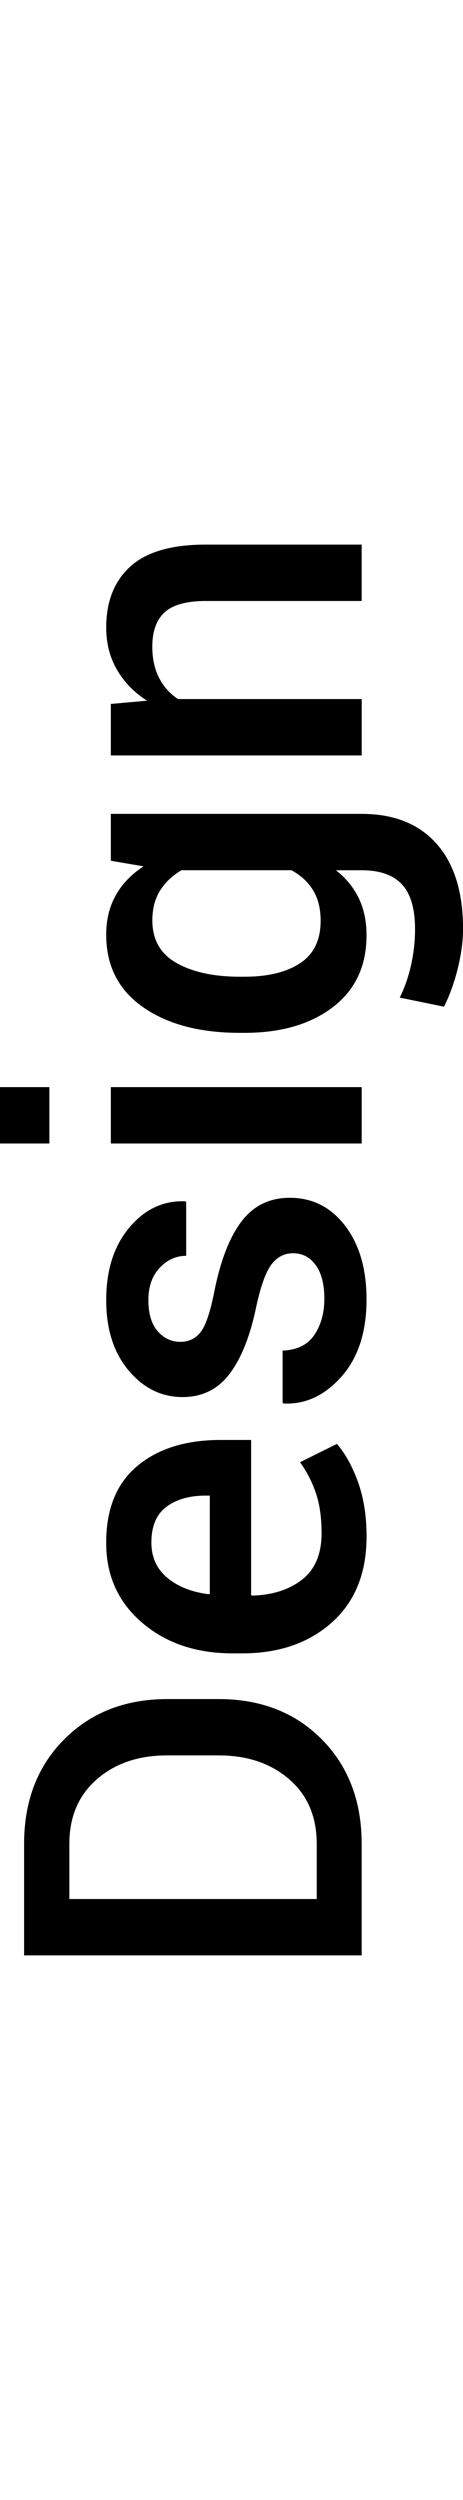 <?xml version="1.0" encoding="utf-8"?>
<!-- Generator: Adobe Illustrator 16.0.0, SVG Export Plug-In . SVG Version: 6.00 Build 0)  -->
<!DOCTYPE svg PUBLIC "-//W3C//DTD SVG 1.1//EN" "http://www.w3.org/Graphics/SVG/1.1/DTD/svg11.dtd">
<svg version="1.1" id="Layer_1" xmlns="http://www.w3.org/2000/svg" xmlns:xlink="http://www.w3.org/1999/xlink" x="0px" y="0px"
	 width="11.701px" height="63.146px" viewBox="0 0 11.701 63.146" enable-background="new 0 0 11.701 63.146" xml:space="preserve">
<g id="Layer_1_1_" display="none">
	<g display="inline">
		<path d="M9.126,61.729H0.595v-2.817c0-1.082,0.338-1.962,1.014-2.641c0.676-0.678,1.545-1.017,2.607-1.017h1.295
			c1.066,0,1.937,0.339,2.607,1.017c0.671,0.679,1.008,1.559,1.008,2.641V61.729z M1.737,60.305h6.252V58.91
			c0-0.685-0.23-1.228-0.693-1.629c-0.463-0.402-1.059-0.604-1.785-0.604H4.204c-0.719,0-1.31,0.201-1.772,0.604
			c-0.462,0.402-0.694,0.944-0.694,1.629L1.737,60.305L1.737,60.305z"/>
		<path d="M5.897,54.1c-0.945,0-1.72-0.259-2.323-0.775c-0.603-0.518-0.905-1.227-0.905-2.124c0-0.91,0.302-1.624,0.905-2.143
			c0.603-0.518,1.378-0.775,2.323-0.775H6.02c0.954,0,1.73,0.259,2.331,0.775c0.6,0.518,0.897,1.229,0.897,2.13
			c0,0.906-0.301,1.618-0.901,2.137C7.745,53.842,6.97,54.1,6.021,54.1H5.897z M6.021,52.676c0.621,0,1.125-0.121,1.512-0.363
			c0.387-0.242,0.579-0.617,0.579-1.125c0-0.496-0.192-0.868-0.581-1.115c-0.39-0.248-0.894-0.372-1.51-0.372H5.897
			c-0.605,0-1.104,0.124-1.497,0.372C4.007,50.32,3.812,50.696,3.812,51.2c0,0.495,0.196,0.865,0.589,1.109s0.892,0.366,1.497,0.366
			H6.021z"/>
		<path d="M8.112,44.456c0-0.324-0.103-0.6-0.305-0.823c-0.203-0.224-0.461-0.337-0.773-0.337v-1.289l0.035-0.012
			c0.594-0.017,1.104,0.22,1.535,0.706c0.43,0.485,0.645,1.07,0.645,1.755c0,0.914-0.301,1.619-0.904,2.114
			c-0.603,0.496-1.365,0.744-2.283,0.744H5.856c-0.914,0-1.674-0.248-2.279-0.744c-0.605-0.495-0.908-1.198-0.908-2.108
			c0-0.738,0.222-1.338,0.665-1.799s1.007-0.685,1.69-0.668l0.035,0.012v1.289c-0.348,0-0.643,0.106-0.885,0.322
			c-0.242,0.215-0.363,0.496-0.363,0.844c0,0.508,0.196,0.873,0.589,1.096c0.393,0.224,0.878,0.334,1.456,0.334h0.205
			c0.59,0,1.081-0.109,1.469-0.331C7.919,45.34,8.112,44.971,8.112,44.456z"/>
		<path d="M8.188,36.844c0.34,0.195,0.602,0.446,0.785,0.753c0.183,0.307,0.274,0.661,0.274,1.063c0,0.68-0.224,1.211-0.67,1.594
			c-0.447,0.383-1.144,0.574-2.084,0.574H2.786V39.41h3.721c0.605,0,1.021-0.088,1.246-0.265c0.225-0.176,0.336-0.448,0.336-0.819
			c0-0.345-0.061-0.633-0.184-0.864c-0.123-0.232-0.303-0.415-0.537-0.548H2.786V35.49h6.34v1.225L8.188,36.844z"/>
		<path d="M2.786,32.701l0.826-0.076c-0.301-0.207-0.533-0.467-0.697-0.779c-0.164-0.312-0.246-0.674-0.246-1.084
			c0-0.414,0.094-0.77,0.281-1.066c0.187-0.296,0.469-0.52,0.844-0.668c-0.352-0.194-0.627-0.452-0.826-0.772
			c-0.199-0.32-0.299-0.695-0.299-1.125c0-0.637,0.222-1.14,0.665-1.509s1.114-0.555,2.013-0.555h3.779v1.425H5.341
			c-0.555,0-0.944,0.093-1.169,0.277c-0.225,0.186-0.337,0.464-0.337,0.835c0,0.306,0.082,0.562,0.246,0.773
			s0.385,0.363,0.662,0.457c0.059,0,0.109-0.002,0.152-0.006s0.084-0.006,0.123-0.006h4.107v1.424H5.341
			c-0.535,0-0.92,0.095-1.154,0.284c-0.234,0.188-0.352,0.468-0.352,0.835c0,0.288,0.056,0.533,0.167,0.734s0.269,0.36,0.472,0.479
			h4.652v1.424h-6.34V32.701z"/>
		<path d="M9.249,20.877c0,0.926-0.291,1.648-0.875,2.171C7.79,23.57,7.032,23.83,6.103,23.83H5.868c-0.93,0-1.696-0.262-2.3-0.782
			c-0.604-0.521-0.903-1.194-0.899-2.02c0-0.852,0.263-1.495,0.788-1.934c0.525-0.438,1.228-0.656,2.106-0.656h0.768v3.92
			l0.029,0.013c0.52-0.017,0.94-0.152,1.266-0.41s0.486-0.646,0.486-1.166c0-0.387-0.047-0.722-0.141-1.005
			c-0.095-0.283-0.229-0.546-0.404-0.788l0.932-0.463c0.211,0.242,0.389,0.562,0.533,0.961C9.176,19.899,9.249,20.357,9.249,20.877z
			 M3.812,21.029c0,0.371,0.134,0.669,0.401,0.892s0.616,0.361,1.046,0.416l0.029-0.012v-2.479H5.177
			c-0.406,0-0.735,0.095-0.987,0.284C3.938,20.318,3.812,20.619,3.812,21.029z"/>
		<path d="M2.786,15.996L3.7,15.914c-0.324-0.207-0.577-0.469-0.759-0.782c-0.182-0.314-0.272-0.669-0.272-1.063
			c0-0.659,0.203-1.175,0.609-1.544c0.406-0.368,1.041-0.554,1.904-0.554h3.943v1.424H5.194c-0.492,0-0.842,0.097-1.049,0.287
			c-0.207,0.191-0.311,0.48-0.311,0.867c0,0.305,0.058,0.568,0.173,0.791c0.115,0.223,0.274,0.4,0.478,0.533h4.641v1.424h-6.34
			V15.996z"/>
		<path d="M1.245,8.666h1.541V7.529h1.055v1.138h3.504c0.262,0,0.449-0.058,0.562-0.17c0.112-0.113,0.166-0.265,0.166-0.451
			c0-0.078-0.007-0.154-0.021-0.229C8.038,7.741,8.019,7.672,7.995,7.605l1.043-0.151c0.066,0.121,0.119,0.265,0.156,0.431
			s0.055,0.339,0.055,0.519c0,0.523-0.152,0.936-0.459,1.233s-0.789,0.448-1.445,0.448H3.841v0.967H2.786v-0.967H1.245V8.666z"/>
		<path d="M7.392,2.818c-0.219,0-0.397,0.094-0.541,0.278C6.708,3.281,6.579,3.633,6.466,4.148C6.313,4.895,6.089,5.465,5.792,5.859
			C5.495,6.253,5.097,6.451,4.597,6.451c-0.531,0-0.985-0.226-1.362-0.675C2.858,5.328,2.669,4.736,2.669,4.002
			c0-0.758,0.194-1.368,0.583-1.831s0.856-0.686,1.403-0.665L4.69,1.518v1.365c-0.258,0-0.481,0.102-0.671,0.305
			S3.735,3.662,3.735,4.002c0,0.344,0.078,0.604,0.234,0.785c0.156,0.18,0.348,0.27,0.574,0.27c0.215,0,0.387-0.084,0.516-0.252
			s0.244-0.514,0.346-1.037C5.562,2.99,5.791,2.404,6.094,2.01C6.397,1.615,6.802,1.418,7.31,1.418c0.57,0,1.037,0.234,1.398,0.706
			c0.361,0.471,0.541,1.091,0.541,1.859c0,0.824-0.211,1.476-0.633,1.951C8.194,6.411,7.71,6.639,7.163,6.615L7.128,6.604V5.279
			c0.367-0.016,0.635-0.147,0.803-0.397s0.252-0.555,0.252-0.914c0-0.363-0.072-0.646-0.217-0.847
			C7.821,2.919,7.63,2.818,7.392,2.818z"/>
	</g>
</g>
<g id="Layer_2" display="none">
	<g display="inline">
		<path d="M9.142,45.077V46.5H0.609v-1.424L9.142,45.077L9.142,45.077z"/>
		<path d="M2.801,42.024l0.914-0.082c-0.324-0.207-0.577-0.468-0.759-0.781c-0.182-0.314-0.272-0.669-0.272-1.063
			c0-0.66,0.203-1.175,0.609-1.544c0.406-0.369,1.041-0.554,1.904-0.554H9.14v1.424H5.209c-0.492,0-0.842,0.096-1.049,0.287
			c-0.207,0.19-0.31,0.479-0.31,0.867c0,0.305,0.058,0.567,0.173,0.791c0.115,0.223,0.274,0.399,0.478,0.532h4.641v1.425h-6.34
			L2.801,42.024L2.801,42.024z"/>
		<path d="M7.406,32.954c-0.22,0-0.399,0.093-0.542,0.277c-0.143,0.186-0.271,0.536-0.385,1.053
			c-0.151,0.746-0.375,1.315-0.672,1.711c-0.297,0.395-0.695,0.592-1.195,0.592c-0.531,0-0.985-0.226-1.362-0.674
			c-0.377-0.449-0.565-1.041-0.565-1.775c0-0.758,0.194-1.369,0.583-1.832s0.856-0.685,1.403-0.665l0.035,0.012v1.366
			c-0.258,0-0.481,0.103-0.671,0.306c-0.19,0.202-0.285,0.473-0.285,0.812c0,0.344,0.078,0.605,0.234,0.785
			c0.156,0.18,0.348,0.27,0.574,0.27c0.215,0,0.387-0.084,0.516-0.252c0.129-0.168,0.244-0.514,0.346-1.037
			c0.156-0.776,0.386-1.363,0.688-1.758c0.302-0.394,0.708-0.592,1.216-0.592c0.569,0,1.036,0.235,1.397,0.706
			c0.36,0.471,0.541,1.091,0.541,1.861c0,0.823-0.211,1.475-0.633,1.95c-0.422,0.477-0.906,0.703-1.453,0.681L7.142,36.74v-1.324
			c0.367-0.017,0.635-0.148,0.803-0.398s0.253-0.555,0.253-0.914c0-0.362-0.072-0.646-0.218-0.847
			C7.835,33.055,7.646,32.954,7.406,32.954z"/>
		<path d="M9.265,27.586c0,0.926-0.293,1.648-0.877,2.171c-0.584,0.521-1.341,0.782-2.271,0.782H5.883
			c-0.93,0-1.696-0.262-2.3-0.782c-0.604-0.521-0.903-1.194-0.899-2.02c0-0.852,0.263-1.495,0.788-1.934
			c0.525-0.438,1.228-0.656,2.106-0.656h0.768v3.92l0.029,0.013c0.521-0.017,0.94-0.152,1.267-0.41
			c0.324-0.258,0.485-0.646,0.485-1.166c0-0.387-0.047-0.722-0.142-1.005c-0.094-0.283-0.229-0.546-0.403-0.788l0.933-0.463
			c0.211,0.242,0.389,0.562,0.532,0.961C9.19,26.608,9.265,27.066,9.265,27.586z M3.826,27.738c0,0.371,0.134,0.669,0.401,0.892
			s0.616,0.361,1.046,0.416l0.029-0.012v-2.479H5.191c-0.406,0-0.735,0.095-0.987,0.284C3.952,27.027,3.826,27.328,3.826,27.738z"/>
		<path d="M4.084,20.836l-0.023,0.608c0,0.277,0.059,0.51,0.176,0.694c0.117,0.186,0.283,0.329,0.498,0.431h4.407v1.425H2.801
			v-1.302l0.92-0.094c-0.324-0.16-0.578-0.366-0.762-0.618s-0.275-0.542-0.275-0.87c0-0.086,0.007-0.166,0.021-0.239
			c0.014-0.074,0.03-0.144,0.05-0.205L4.084,20.836z"/>
		<path d="M1.26,17.859h1.541v-1.137h1.055v1.137H7.36c0.262,0,0.447-0.057,0.56-0.17c0.112-0.112,0.167-0.264,0.167-0.451
			c0-0.077-0.007-0.153-0.021-0.229c-0.014-0.075-0.031-0.145-0.056-0.211l1.043-0.152c0.066,0.121,0.118,0.266,0.155,0.432
			s0.057,0.339,0.057,0.519c0,0.523-0.154,0.936-0.461,1.233s-0.787,0.447-1.443,0.447H3.855v0.968H2.801v-0.968H1.26V17.859z"/>
	</g>
</g>
<g id="Layer_4" display="none">
	<g display="inline">
		<path d="M6.301,20.616c-1.043,0-1.907-0.327-2.593-0.981S2.68,18.13,2.68,17.083c0-1.021,0.343-1.851,1.028-2.49
			s1.55-0.961,2.593-0.961h1.536c1.039,0,1.902,0.319,2.59,0.958c0.688,0.639,1.031,1.47,1.031,2.493
			c0,1.043-0.344,1.893-1.031,2.549c-0.687,0.656-1.551,0.984-2.59,0.984H6.301z M7.849,19.192c0.711,0,1.295-0.188,1.752-0.567
			s0.687-0.894,0.687-1.541c0-0.629-0.229-1.124-0.687-1.485s-1.041-0.542-1.752-0.542H6.301c-0.719,0-1.308,0.182-1.767,0.545
			s-0.688,0.857-0.688,1.482c0,0.651,0.229,1.167,0.686,1.544s1.047,0.564,1.77,0.564H7.849z"/>
		<path d="M3.741,25.937c-0.34-0.194-0.602-0.445-0.785-0.753C2.773,24.877,2.68,24.522,2.68,24.12c0-0.681,0.224-1.211,0.671-1.595
			c0.447-0.383,1.142-0.573,2.083-0.573h3.709v1.418H5.422c-0.605,0-1.021,0.088-1.245,0.264c-0.224,0.176-0.337,0.449-0.337,0.82
			c0,0.344,0.062,0.632,0.185,0.863c0.123,0.232,0.302,0.415,0.536,0.549h4.583v1.424H2.804v-1.226L3.741,25.937z"/>
		<path d="M10.685,30.601H9.144v1.137H8.089v-1.137H4.584c-0.262,0-0.448,0.058-0.56,0.17c-0.112,0.113-0.167,0.265-0.167,0.452
			c0,0.078,0.007,0.154,0.021,0.229c0.014,0.074,0.032,0.145,0.056,0.211l-1.043,0.151c-0.066-0.121-0.118-0.266-0.155-0.432
			c-0.037-0.166-0.056-0.339-0.056-0.519c0-0.523,0.153-0.936,0.46-1.233s0.788-0.448,1.444-0.448h3.504v-0.967h1.056v0.967h1.541
			V30.601L10.685,30.601z"/>
		<path d="M5.762,38.441c-0.922,0-1.666-0.217-2.232-0.649c-0.566-0.434-0.85-1.037-0.85-1.812c0-0.358,0.064-0.678,0.193-0.955
			c0.129-0.276,0.318-0.516,0.568-0.715H0.366v-1.424h8.777v1.201l-0.797,0.141c0.297,0.203,0.523,0.447,0.68,0.734
			c0.158,0.287,0.234,0.621,0.234,1c0,0.781-0.311,1.389-0.93,1.824c-0.619,0.435-1.434,0.653-2.446,0.653L5.762,38.441
			L5.762,38.441z M5.885,37.023c0.649,0,1.179-0.123,1.591-0.366c0.412-0.244,0.618-0.607,0.618-1.093
			c0-0.297-0.063-0.549-0.19-0.756s-0.303-0.373-0.529-0.498H4.508c-0.223,0.125-0.394,0.291-0.513,0.498s-0.179,0.463-0.179,0.769
			c0,0.483,0.179,0.846,0.536,1.086c0.357,0.239,0.827,0.36,1.409,0.36H5.885z"/>
		<path d="M3.741,43.638c-0.34-0.195-0.602-0.447-0.785-0.754s-0.275-0.66-0.275-1.062c0-0.681,0.224-1.212,0.671-1.595
			s1.142-0.574,2.083-0.574h3.708v1.419H5.422c-0.605,0-1.021,0.088-1.245,0.264c-0.224,0.176-0.337,0.449-0.337,0.82
			c0,0.344,0.062,0.631,0.185,0.862c0.123,0.232,0.302,0.416,0.536,0.549h4.583v1.425H2.804v-1.226L3.741,43.638z"/>
		<path d="M10.685,48.302H9.144v1.137H8.089v-1.137H4.584c-0.262,0-0.448,0.057-0.56,0.17s-0.167,0.264-0.167,0.451
			c0,0.078,0.007,0.154,0.021,0.229c0.014,0.075,0.032,0.146,0.056,0.211l-1.043,0.152c-0.066-0.121-0.118-0.266-0.155-0.432
			c-0.037-0.166-0.056-0.337-0.056-0.518c0-0.522,0.153-0.936,0.46-1.233s0.788-0.447,1.444-0.447h3.504v-0.967h1.056v0.967h1.541
			V48.302L10.685,48.302z"/>
	</g>
</g>
<g>
	<path d="M9.141,49.392H0.609v-2.818c0-1.082,0.338-1.962,1.014-2.64s1.545-1.017,2.607-1.017h1.295
		c1.066,0,1.936,0.339,2.607,1.017s1.008,1.558,1.008,2.64V49.392z M1.752,47.968h6.252v-1.395c0-0.684-0.231-1.227-0.694-1.629
		s-1.058-0.604-1.784-0.604H4.219c-0.719,0-1.31,0.201-1.772,0.604s-0.694,0.945-0.694,1.629V47.968z"/>
	<path d="M9.264,38.81c0,0.926-0.292,1.649-0.876,2.171s-1.341,0.782-2.271,0.782H5.883c-0.93,0-1.696-0.261-2.3-0.782
		s-0.903-1.194-0.899-2.019c0-0.852,0.263-1.496,0.788-1.934s1.228-0.656,2.106-0.656h0.768v3.92l0.029,0.012
		c0.52-0.016,0.941-0.152,1.266-0.41s0.486-0.646,0.486-1.166c0-0.387-0.047-0.722-0.141-1.005s-0.229-0.546-0.404-0.788
		l0.932-0.463c0.211,0.242,0.389,0.562,0.533,0.961S9.264,38.29,9.264,38.81z M3.826,38.962c0,0.371,0.134,0.668,0.401,0.891
		s0.616,0.361,1.046,0.416l0.029-0.012v-2.479H5.191c-0.406,0-0.735,0.095-0.987,0.284S3.826,38.552,3.826,38.962z"/>
	<path d="M7.406,31.656c-0.219,0-0.399,0.093-0.542,0.278S6.594,32.47,6.48,32.986c-0.152,0.746-0.377,1.316-0.674,1.711
		s-0.695,0.592-1.195,0.592c-0.531,0-0.985-0.225-1.362-0.674s-0.565-1.041-0.565-1.775c0-0.758,0.194-1.368,0.583-1.831
		s0.856-0.685,1.403-0.665l0.035,0.012v1.365c-0.258,0-0.481,0.102-0.671,0.305S3.75,32.499,3.75,32.839
		c0,0.344,0.078,0.605,0.234,0.785s0.348,0.27,0.574,0.27c0.215,0,0.387-0.084,0.516-0.252s0.244-0.514,0.346-1.037
		c0.156-0.777,0.386-1.363,0.688-1.758s0.708-0.592,1.216-0.592c0.57,0,1.036,0.235,1.397,0.706s0.542,1.091,0.542,1.86
		c0,0.824-0.211,1.475-0.633,1.951s-0.906,0.703-1.453,0.68l-0.035-0.012v-1.324c0.367-0.016,0.635-0.148,0.803-0.398
		s0.252-0.555,0.252-0.914c0-0.363-0.072-0.646-0.217-0.847S7.645,31.656,7.406,31.656z"/>
	<path d="M1.248,27.46v1.424H0V27.46H1.248z M9.141,27.46v1.424h-6.34V27.46H9.141z"/>
	<path d="M6.059,26.089c-1.012,0-1.827-0.217-2.446-0.65s-0.929-1.043-0.929-1.828c0-0.379,0.081-0.712,0.243-0.999
		s0.396-0.53,0.7-0.729l-0.826-0.141v-1.184h6.34c0.816,0,1.447,0.252,1.893,0.756s0.668,1.219,0.668,2.145
		c0,0.309-0.044,0.642-0.132,0.999s-0.204,0.681-0.349,0.97l-1.119-0.229c0.121-0.242,0.216-0.513,0.284-0.812
		s0.103-0.604,0.103-0.917c0-0.516-0.11-0.893-0.331-1.131s-0.56-0.357-1.017-0.357H8.49c0.254,0.199,0.446,0.435,0.577,0.706
		s0.196,0.583,0.196,0.935c0,0.777-0.283,1.383-0.85,1.816s-1.311,0.65-2.232,0.65H6.059z M6.182,24.671
		c0.586,0,1.053-0.113,1.4-0.34s0.521-0.584,0.521-1.072c0-0.305-0.063-0.562-0.19-0.771s-0.31-0.378-0.548-0.507H4.588
		c-0.23,0.133-0.411,0.304-0.542,0.513s-0.196,0.46-0.196,0.753c0,0.488,0.204,0.848,0.612,1.078s0.94,0.346,1.597,0.346H6.182z"/>
	<path d="M2.801,17.781l0.914-0.082c-0.324-0.207-0.577-0.468-0.759-0.782s-0.272-0.669-0.272-1.063c0-0.66,0.203-1.175,0.609-1.544
		s1.041-0.554,1.904-0.554h3.943v1.424H5.209c-0.492,0-0.842,0.096-1.049,0.287s-0.311,0.48-0.311,0.867
		c0,0.305,0.058,0.568,0.173,0.791s0.274,0.4,0.478,0.533h4.641v1.424h-6.34V17.781z"/>
</g>
</svg>
